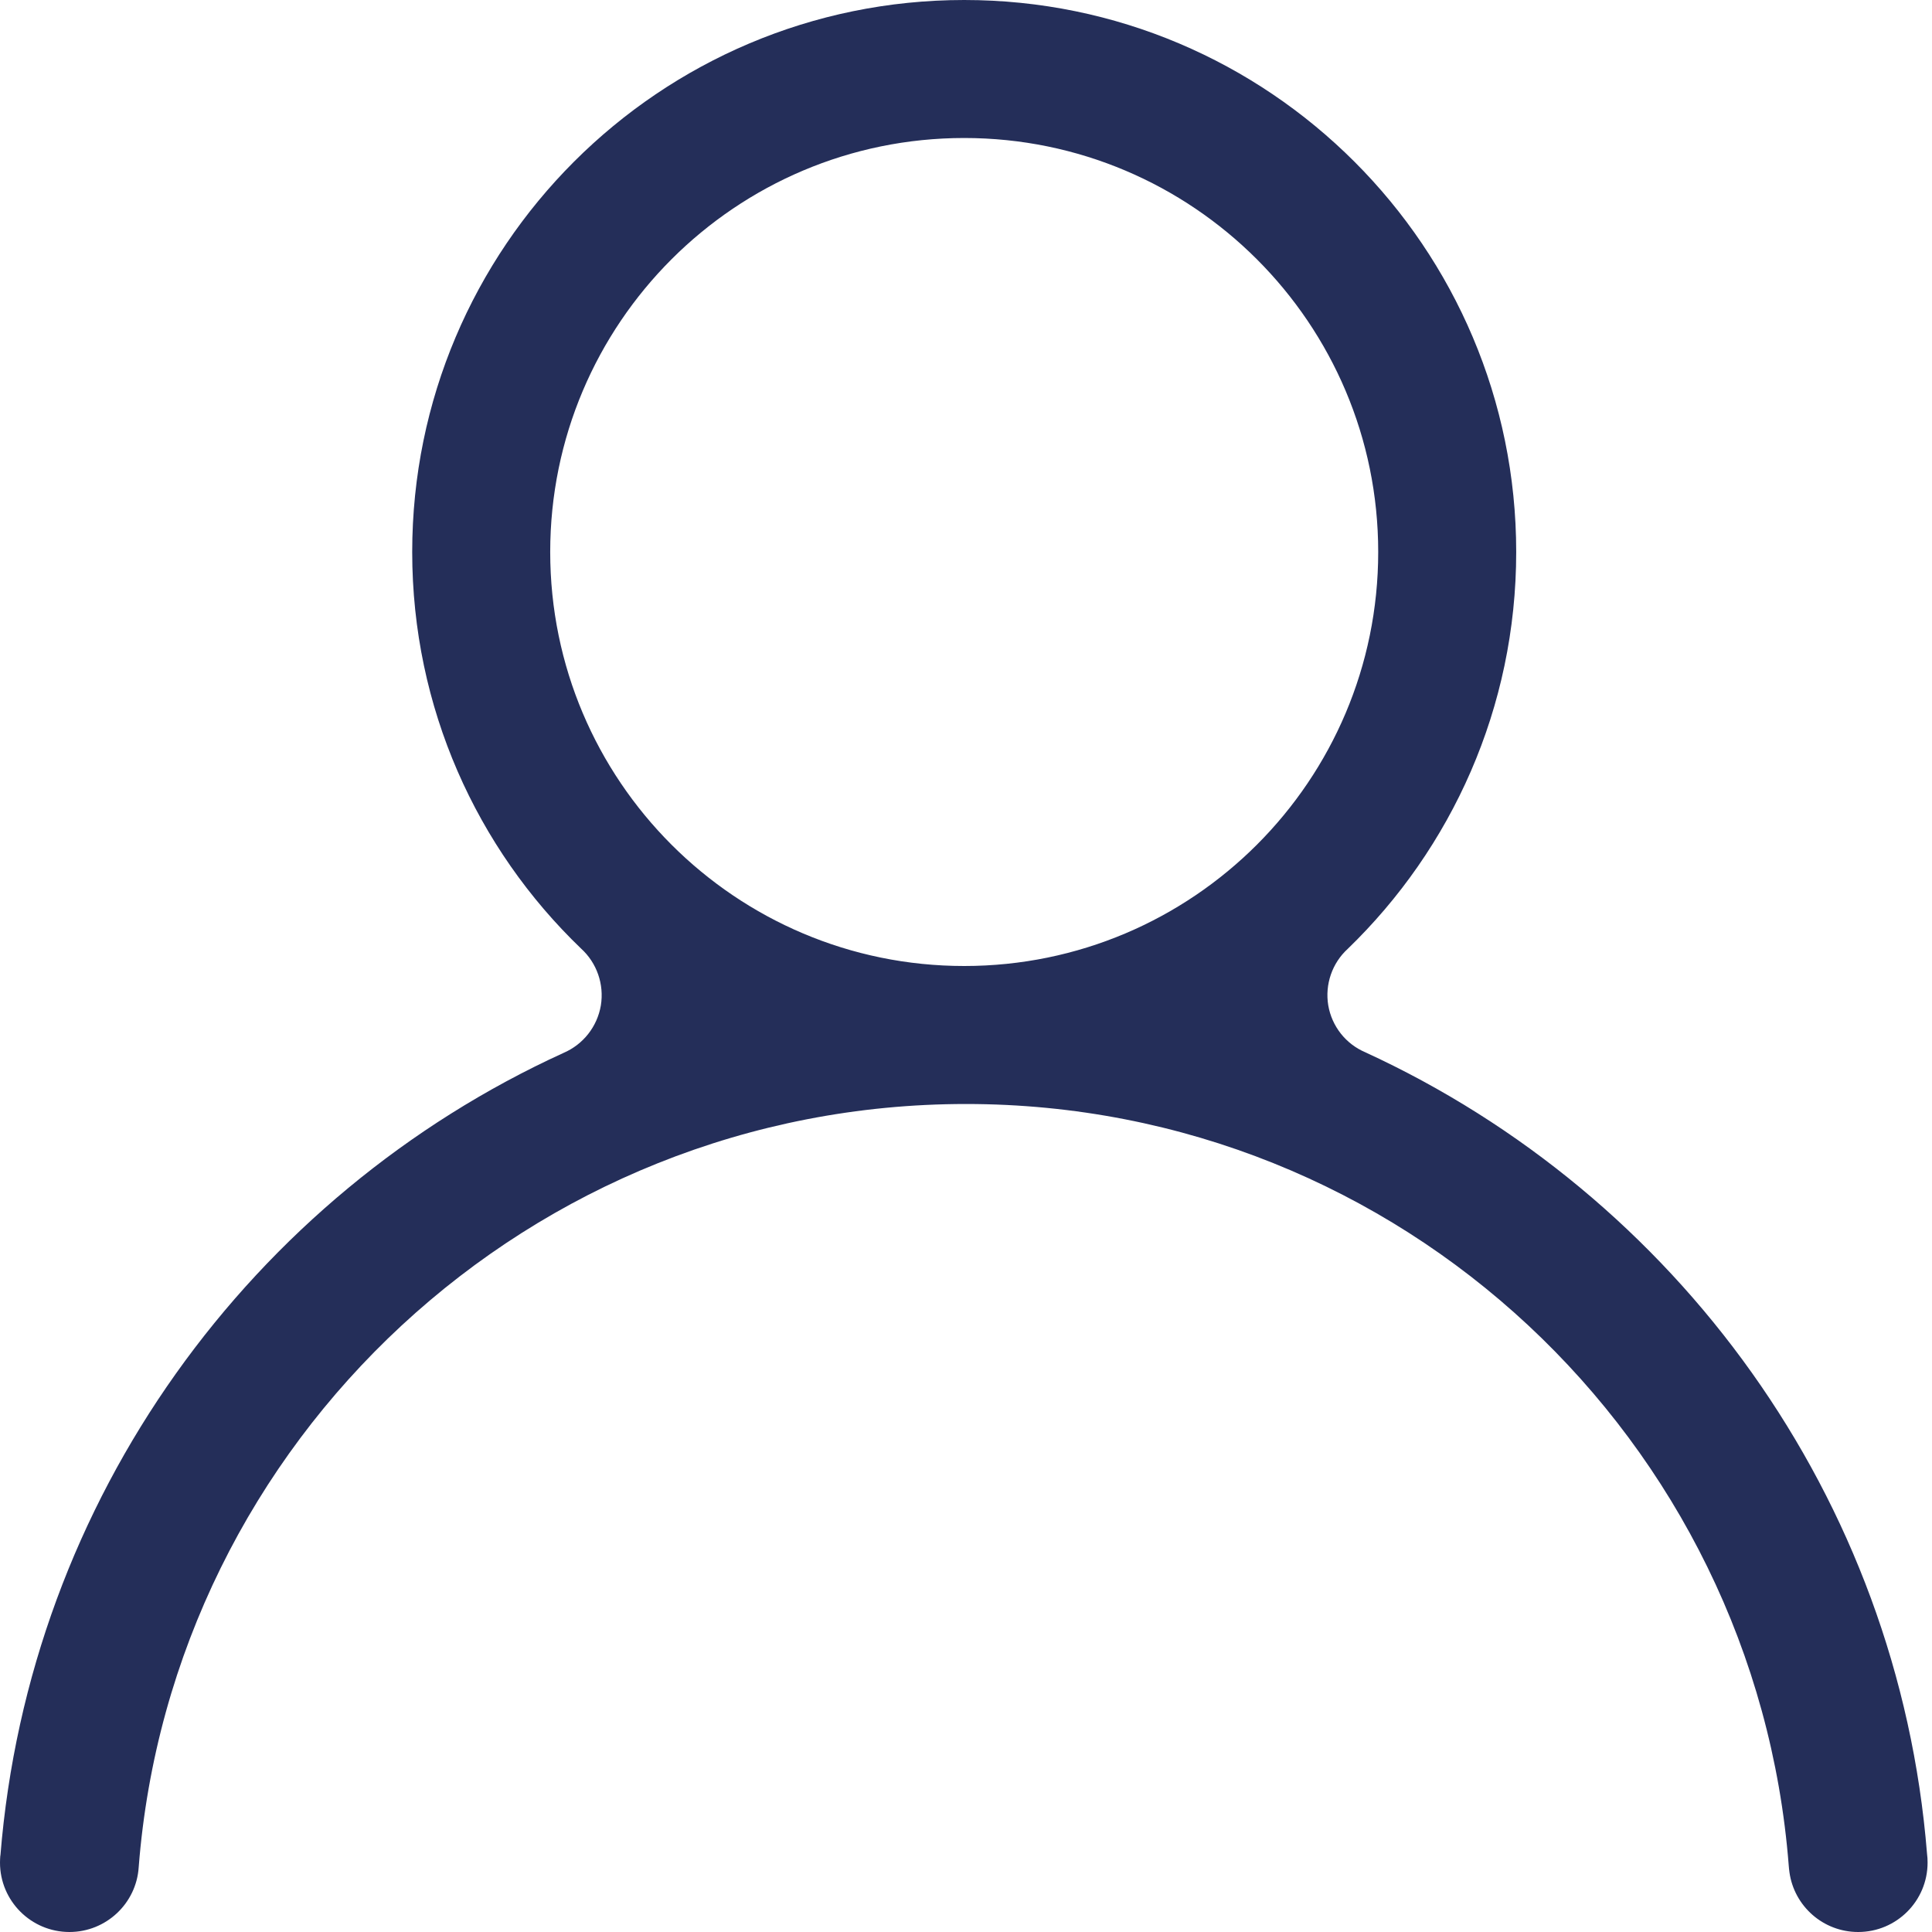 <svg width="14" height="14" viewBox="0 0 14 14" fill="none" xmlns="http://www.w3.org/2000/svg">
<path fill-rule="evenodd" clip-rule="evenodd" d="M12.967 13.567C12.965 13.552 12.963 13.536 12.962 13.521C12.723 10.433 10.15 8 7 8C3.846 8 1.245 10.438 1.005 13.531C0.988 13.793 0.769 14 0.503 14C0.226 14 0 13.775 0 13.497C0 13.481 0.001 13.465 0.002 13.449L0.003 13.446C0.211 10.857 1.826 8.661 4.083 7.63C4.226 7.569 4.328 7.439 4.354 7.286C4.379 7.133 4.325 6.977 4.21 6.873C3.455 6.148 2.987 5.128 2.987 4C2.987 1.792 4.779 0 6.987 0C9.195 0 10.987 1.792 10.987 4C10.987 5.128 10.519 6.148 9.766 6.876C9.653 6.979 9.6 7.134 9.625 7.285C9.651 7.437 9.752 7.565 9.893 7.625C12.144 8.66 13.757 10.849 13.964 13.433C13.967 13.454 13.968 13.475 13.968 13.497C13.968 13.775 13.743 14 13.465 14C13.211 14 13.001 13.812 12.967 13.567ZM6.987 1C8.643 1 9.987 2.344 9.987 4C9.987 5.656 8.643 7 6.987 7C5.331 7 3.987 5.656 3.987 4C3.987 2.344 5.331 1 6.987 1Z" fill="#242E59"/>
</svg>
